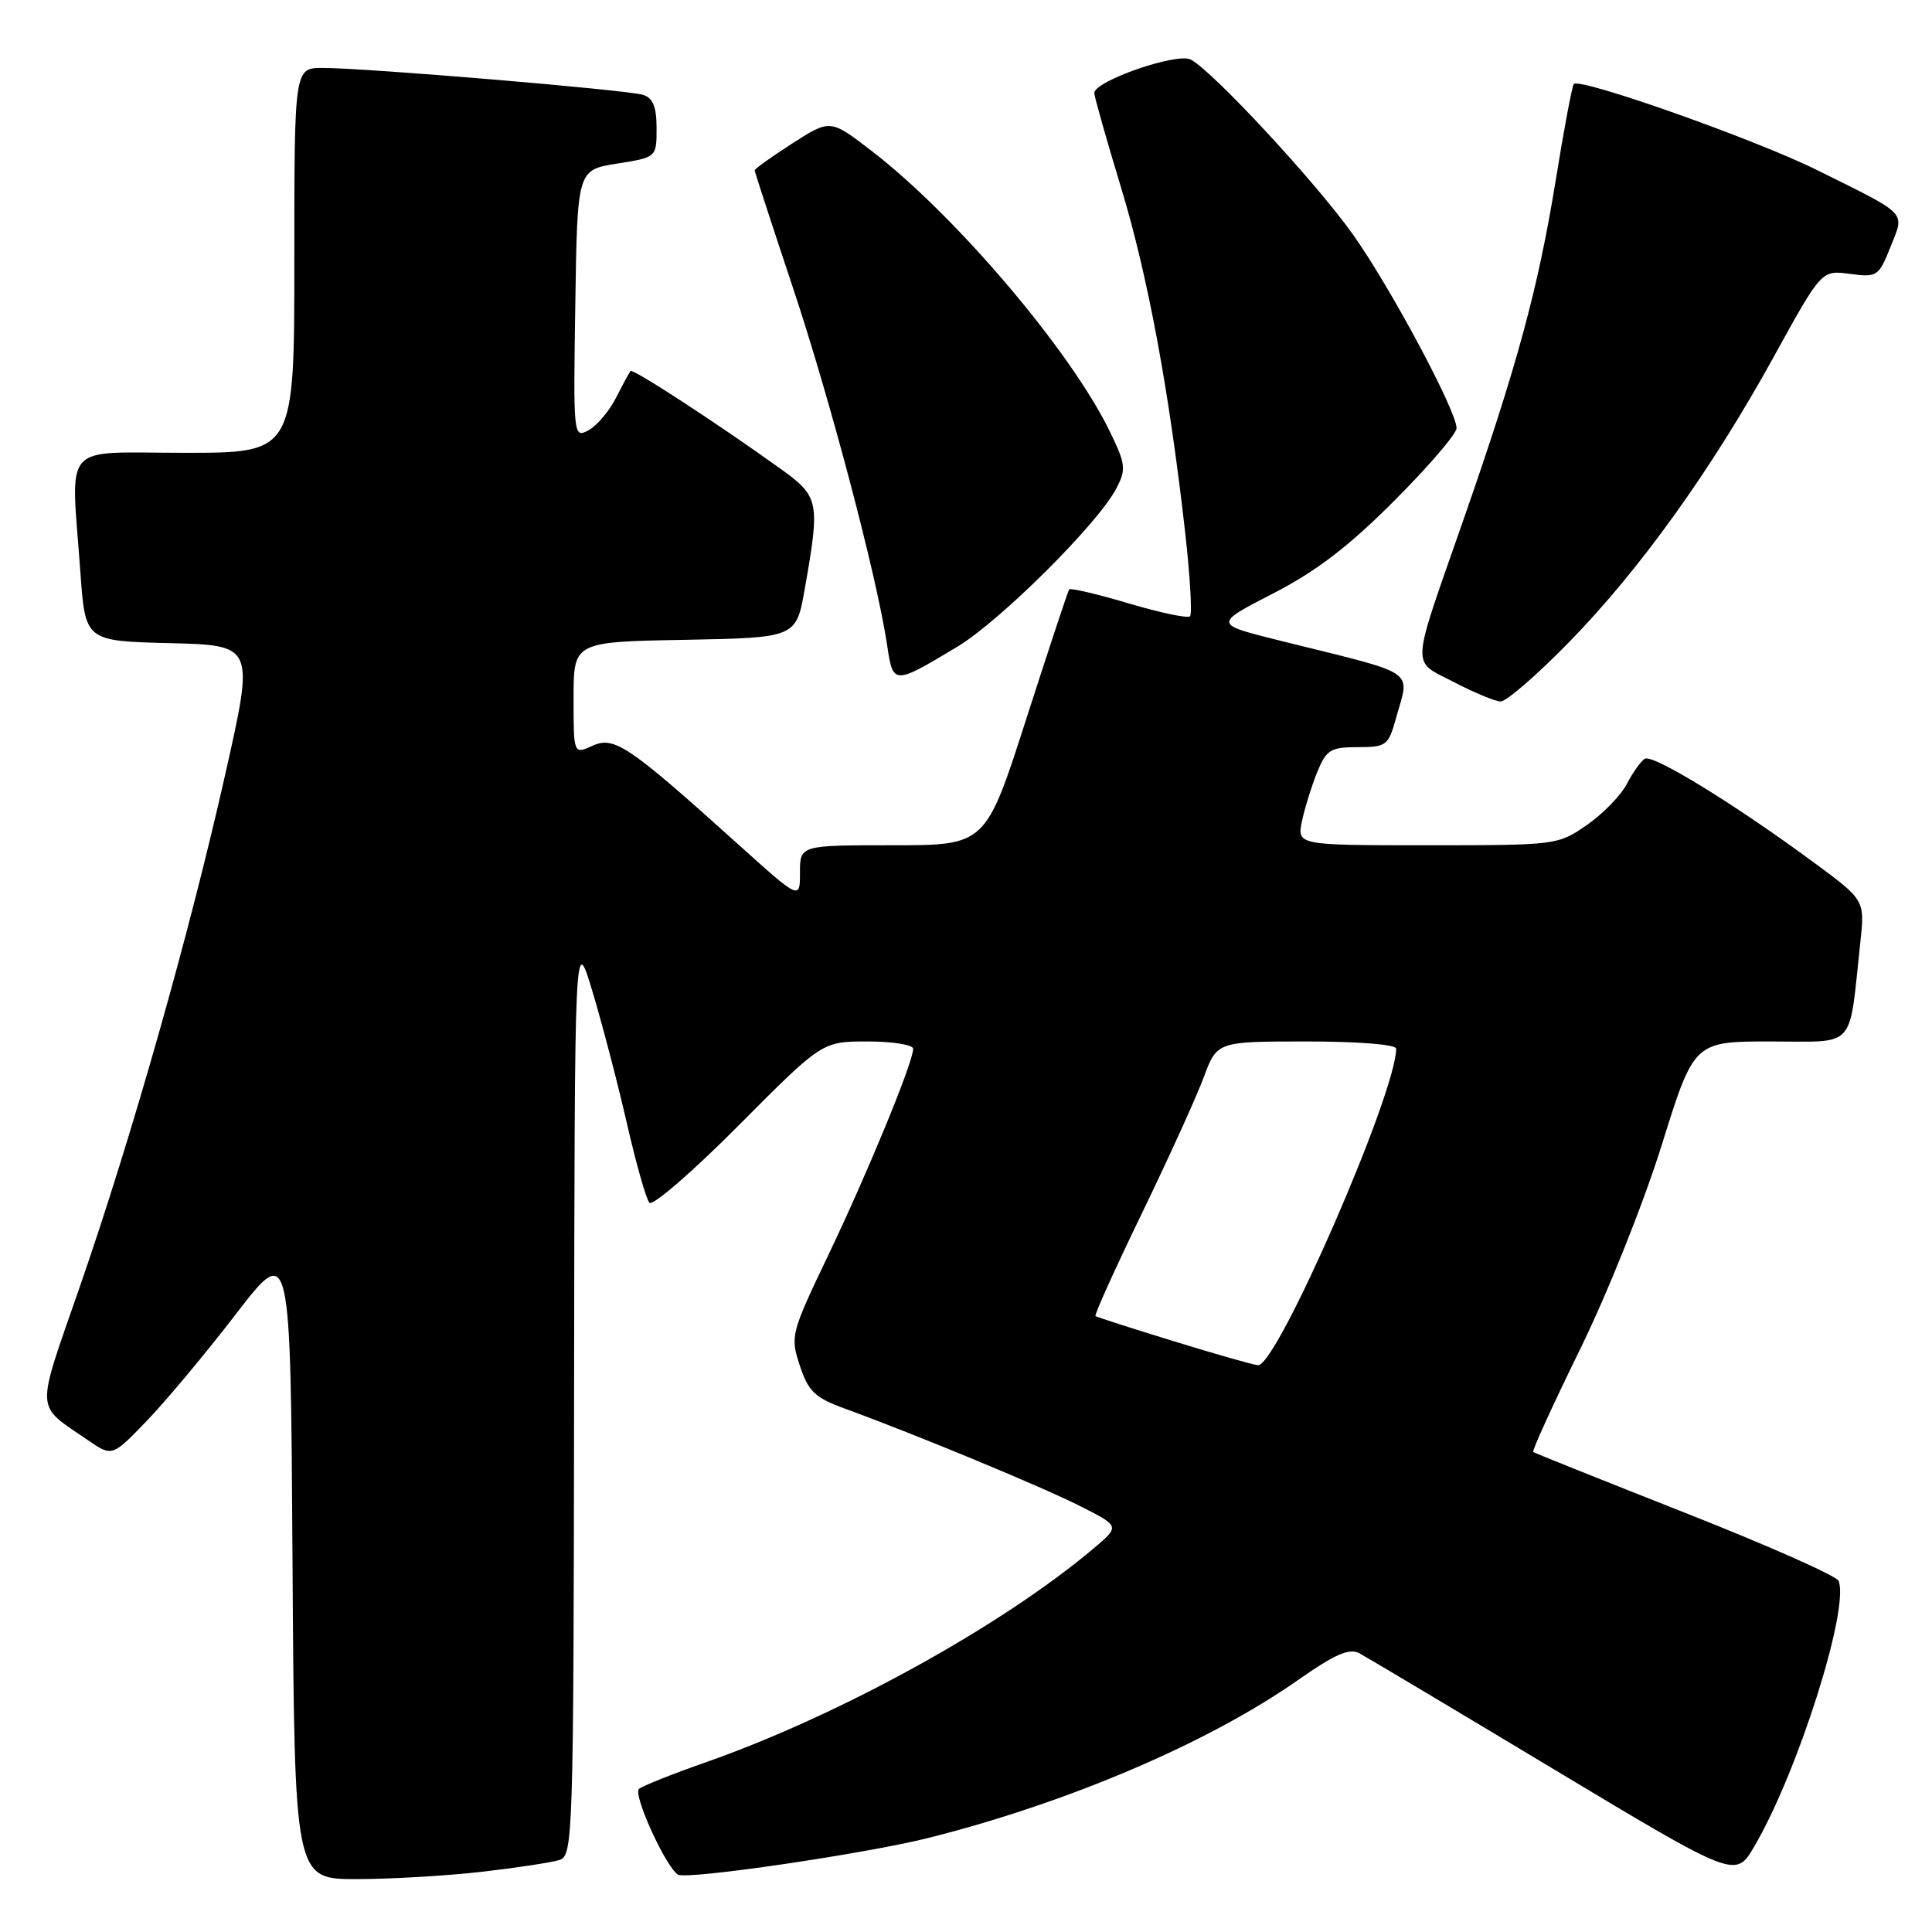 <?xml version="1.0" encoding="UTF-8" standalone="no"?>
<!DOCTYPE svg PUBLIC "-//W3C//DTD SVG 1.1//EN" "http://www.w3.org/Graphics/SVG/1.1/DTD/svg11.dtd" >
<svg xmlns="http://www.w3.org/2000/svg" xmlns:xlink="http://www.w3.org/1999/xlink" version="1.1" viewBox="0 0 256 256">
 <g >
 <path fill="currentColor"
d=" M 63.87 248.02 C 68.47 247.49 73.08 246.79 74.12 246.46 C 75.93 245.89 76.00 243.70 76.07 184.68 C 76.14 123.50 76.14 123.50 78.54 131.50 C 79.86 135.90 81.91 143.78 83.10 149.00 C 84.30 154.22 85.62 158.89 86.05 159.37 C 86.48 159.84 91.81 155.23 97.88 149.12 C 108.94 138.00 108.94 138.00 114.97 138.00 C 118.29 138.00 121.00 138.44 121.00 138.97 C 121.00 140.74 115.00 155.33 109.79 166.23 C 104.78 176.71 104.70 177.05 105.98 180.95 C 107.11 184.37 107.97 185.19 111.90 186.63 C 121.40 190.10 138.13 197.03 143.17 199.59 C 148.39 202.23 148.39 202.23 144.95 205.14 C 132.77 215.43 111.31 227.27 93.50 233.52 C 89.10 235.06 85.13 236.65 84.67 237.04 C 83.83 237.77 88.22 247.40 89.84 248.40 C 90.99 249.11 114.78 245.62 123.08 243.52 C 141.55 238.87 160.14 230.92 171.94 222.65 C 176.91 219.17 178.79 218.35 180.13 219.07 C 181.10 219.59 192.70 226.51 205.93 234.46 C 229.97 248.90 229.97 248.90 232.45 244.67 C 238.20 234.87 245.07 213.23 243.63 209.48 C 243.38 208.83 234.25 204.78 223.34 200.48 C 212.43 196.17 203.35 192.54 203.16 192.40 C 202.97 192.26 205.76 186.15 209.35 178.83 C 213.00 171.38 217.78 159.43 220.18 151.75 C 224.47 138.00 224.47 138.00 234.65 138.00 C 246.10 138.00 244.95 139.27 246.50 124.89 C 247.11 119.27 247.11 119.27 240.31 114.26 C 229.75 106.48 218.99 99.89 217.94 100.54 C 217.42 100.86 216.35 102.37 215.56 103.88 C 214.78 105.39 212.40 107.84 210.27 109.32 C 206.43 111.98 206.23 112.00 189.12 112.00 C 171.84 112.00 171.84 112.00 172.53 108.75 C 172.92 106.96 173.83 104.04 174.56 102.25 C 175.76 99.35 176.33 99.00 179.90 99.00 C 183.68 99.00 183.97 98.79 184.95 95.25 C 186.81 88.55 188.23 89.52 169.65 84.90 C 160.80 82.70 160.80 82.70 168.65 78.66 C 174.41 75.70 178.70 72.42 184.75 66.35 C 189.29 61.81 193.00 57.48 193.00 56.73 C 193.00 54.45 184.31 38.20 179.33 31.15 C 174.47 24.28 160.80 9.52 157.80 7.90 C 155.99 6.92 145.00 10.73 145.00 12.33 C 145.00 12.79 146.59 18.41 148.54 24.83 C 152.11 36.59 154.93 51.81 157.07 70.80 C 157.70 76.47 157.98 81.36 157.68 81.66 C 157.38 81.96 153.72 81.19 149.55 79.95 C 145.38 78.71 141.83 77.88 141.67 78.10 C 141.51 78.32 138.95 86.04 135.99 95.25 C 130.61 112.00 130.61 112.00 118.31 112.00 C 106.00 112.00 106.00 112.00 106.00 115.62 C 106.00 119.25 106.00 119.25 97.75 111.82 C 83.27 98.78 81.38 97.50 78.51 98.82 C 76.00 99.96 76.00 99.96 76.00 92.51 C 76.00 85.05 76.00 85.05 90.75 84.78 C 105.50 84.50 105.50 84.50 106.64 78.00 C 108.69 66.34 108.57 65.80 103.25 61.99 C 94.84 55.96 83.85 48.81 83.55 49.16 C 83.39 49.35 82.52 50.95 81.62 52.72 C 80.72 54.49 79.07 56.43 77.97 57.02 C 75.98 58.08 75.96 57.86 76.23 40.31 C 76.50 22.52 76.50 22.52 81.75 21.68 C 87.00 20.85 87.00 20.85 87.00 16.99 C 87.00 14.16 86.52 12.98 85.21 12.57 C 83.16 11.91 48.47 9.00 42.77 9.00 C 39.00 9.00 39.00 9.00 39.00 34.50 C 39.00 60.00 39.00 60.00 24.50 60.00 C 7.88 60.00 9.40 58.27 10.65 75.82 C 11.30 84.94 11.30 84.94 22.50 85.22 C 33.70 85.50 33.70 85.50 29.87 102.50 C 25.08 123.80 17.42 150.79 10.53 170.63 C 4.67 187.53 4.58 185.97 11.68 190.85 C 14.86 193.03 14.86 193.03 19.45 188.27 C 21.98 185.65 27.30 179.27 31.27 174.11 C 38.50 164.72 38.50 164.72 38.76 206.86 C 39.02 249.00 39.02 249.00 47.26 248.99 C 51.79 248.99 59.26 248.55 63.87 248.02 Z  M 207.84 85.16 C 217.27 75.52 226.79 62.25 235.07 47.21 C 241.36 35.79 241.36 35.79 245.11 36.29 C 248.72 36.77 248.93 36.64 250.49 32.74 C 252.39 27.97 253.00 28.61 240.82 22.56 C 232.69 18.51 209.40 10.27 208.54 11.13 C 208.32 11.34 207.23 17.14 206.12 24.01 C 203.79 38.32 201.02 48.50 193.87 69.00 C 186.84 89.14 186.94 87.41 192.65 90.38 C 195.32 91.77 198.10 92.93 198.84 92.95 C 199.57 92.98 203.62 89.47 207.84 85.16 Z  M 126.84 85.70 C 132.50 82.31 145.53 69.35 147.93 64.70 C 149.24 62.19 149.16 61.51 147.08 57.22 C 141.93 46.58 126.75 28.68 115.55 20.04 C 110.02 15.78 110.02 15.78 105.01 18.99 C 102.26 20.76 100.00 22.37 100.00 22.57 C 100.00 22.77 102.25 29.66 104.99 37.89 C 109.93 52.67 116.18 76.34 117.54 85.43 C 118.34 90.79 118.36 90.79 126.84 85.70 Z  M 155.50 177.71 C 150.00 176.02 145.35 174.53 145.16 174.39 C 144.97 174.26 147.73 168.16 151.28 160.83 C 154.83 153.50 158.53 145.36 159.50 142.75 C 161.27 138.00 161.27 138.00 173.14 138.00 C 179.95 138.00 185.00 138.40 185.00 138.95 C 185.00 144.84 169.17 181.11 166.69 180.90 C 166.04 180.84 161.00 179.41 155.50 177.71 Z "/>
</g>
</svg>